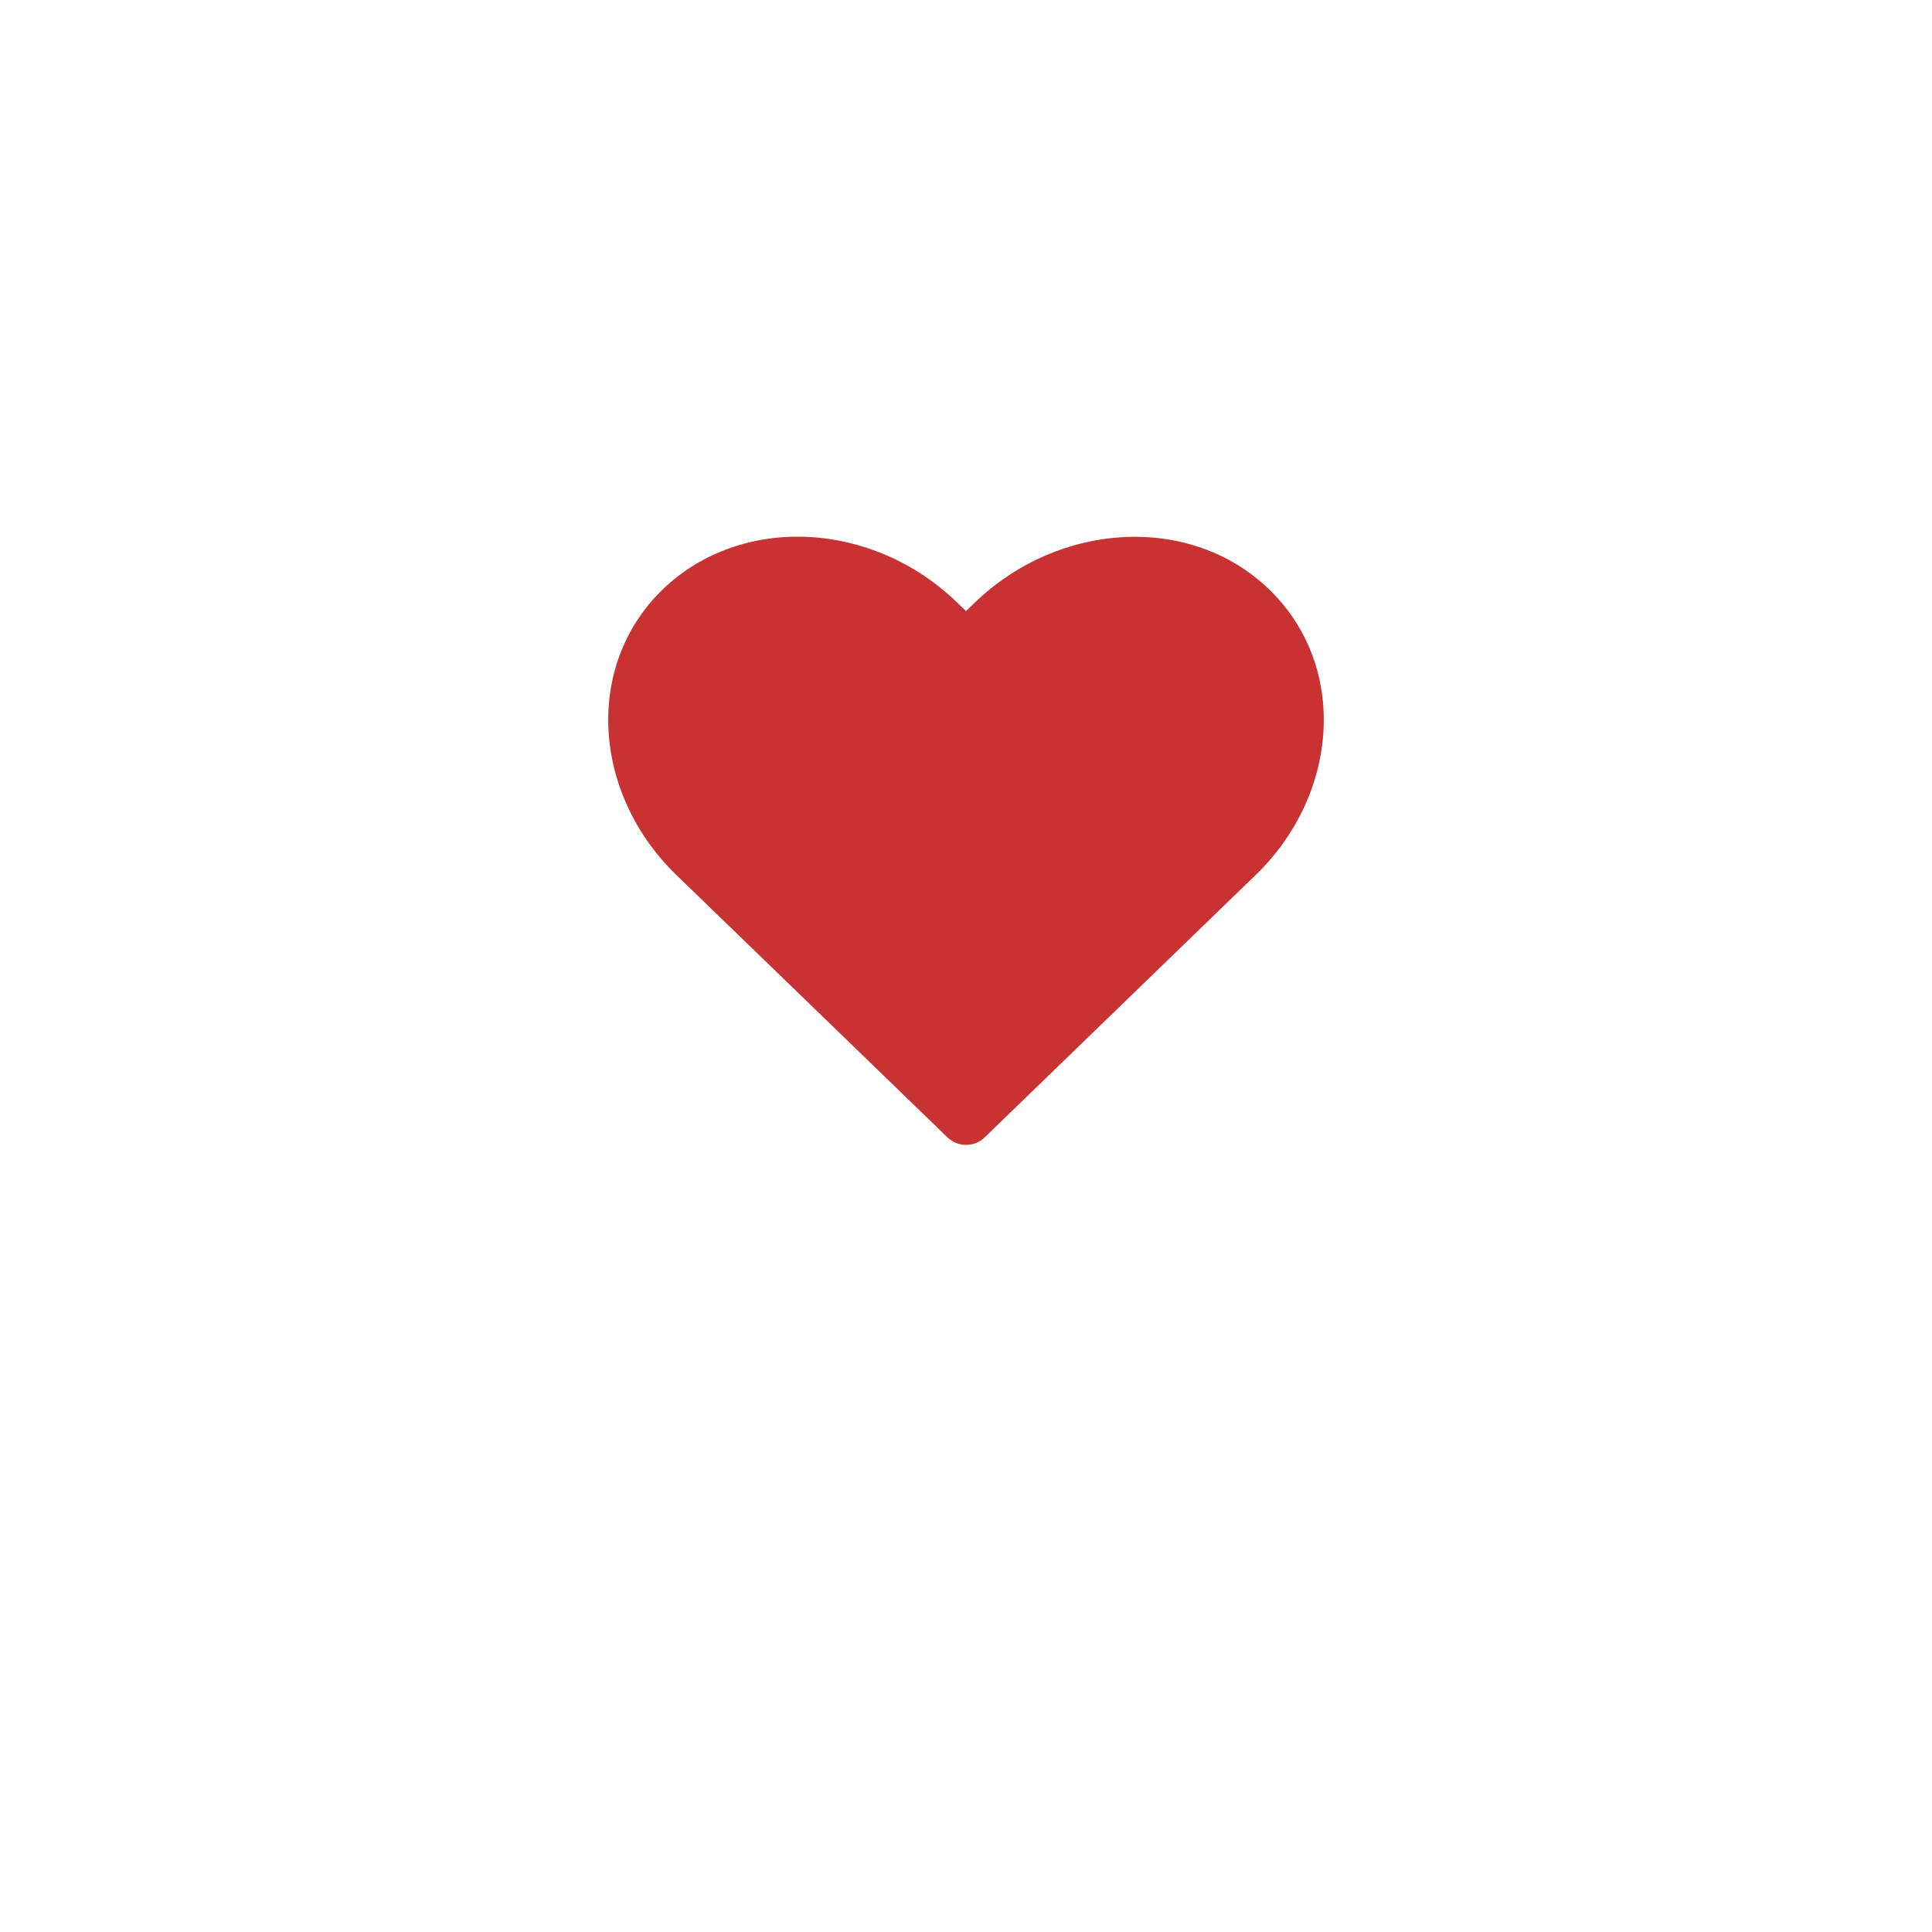 <svg width="54" height="54" viewBox="0 0 54 54" fill="none" xmlns="http://www.w3.org/2000/svg">
<g filter="url(#filter0_d_352_1291)">
<circle cx="27" cy="23" r="23" fill="white"/>
</g>
<path d="M22.601 15.008C21.113 14.931 19.621 15.413 18.522 16.475C16.324 18.605 16.554 22.18 18.906 24.458L19.657 25.184L26.485 31.793C26.622 31.926 26.808 32 27.002 32C27.196 32 27.382 31.926 27.519 31.793L34.344 25.184L35.095 24.458C37.447 22.18 37.676 18.605 35.476 16.477C33.278 14.348 29.588 14.574 27.238 16.851L27 17.08L26.763 16.851C25.587 15.71 24.09 15.084 22.601 15.008Z" fill="#C83232"/>
<defs>
<filter id="filter0_d_352_1291" x="0" y="0" width="54" height="54" filterUnits="userSpaceOnUse" color-interpolation-filters="sRGB">
<feFlood flood-opacity="0" result="BackgroundImageFix"/>
<feColorMatrix in="SourceAlpha" type="matrix" values="0 0 0 0 0 0 0 0 0 0 0 0 0 0 0 0 0 0 127 0" result="hardAlpha"/>
<feOffset dy="4"/>
<feGaussianBlur stdDeviation="2"/>
<feComposite in2="hardAlpha" operator="out"/>
<feColorMatrix type="matrix" values="0 0 0 0 0 0 0 0 0 0 0 0 0 0 0 0 0 0 0.25 0"/>
<feBlend mode="normal" in2="BackgroundImageFix" result="effect1_dropShadow_352_1291"/>
<feBlend mode="normal" in="SourceGraphic" in2="effect1_dropShadow_352_1291" result="shape"/>
</filter>
</defs>
</svg>
